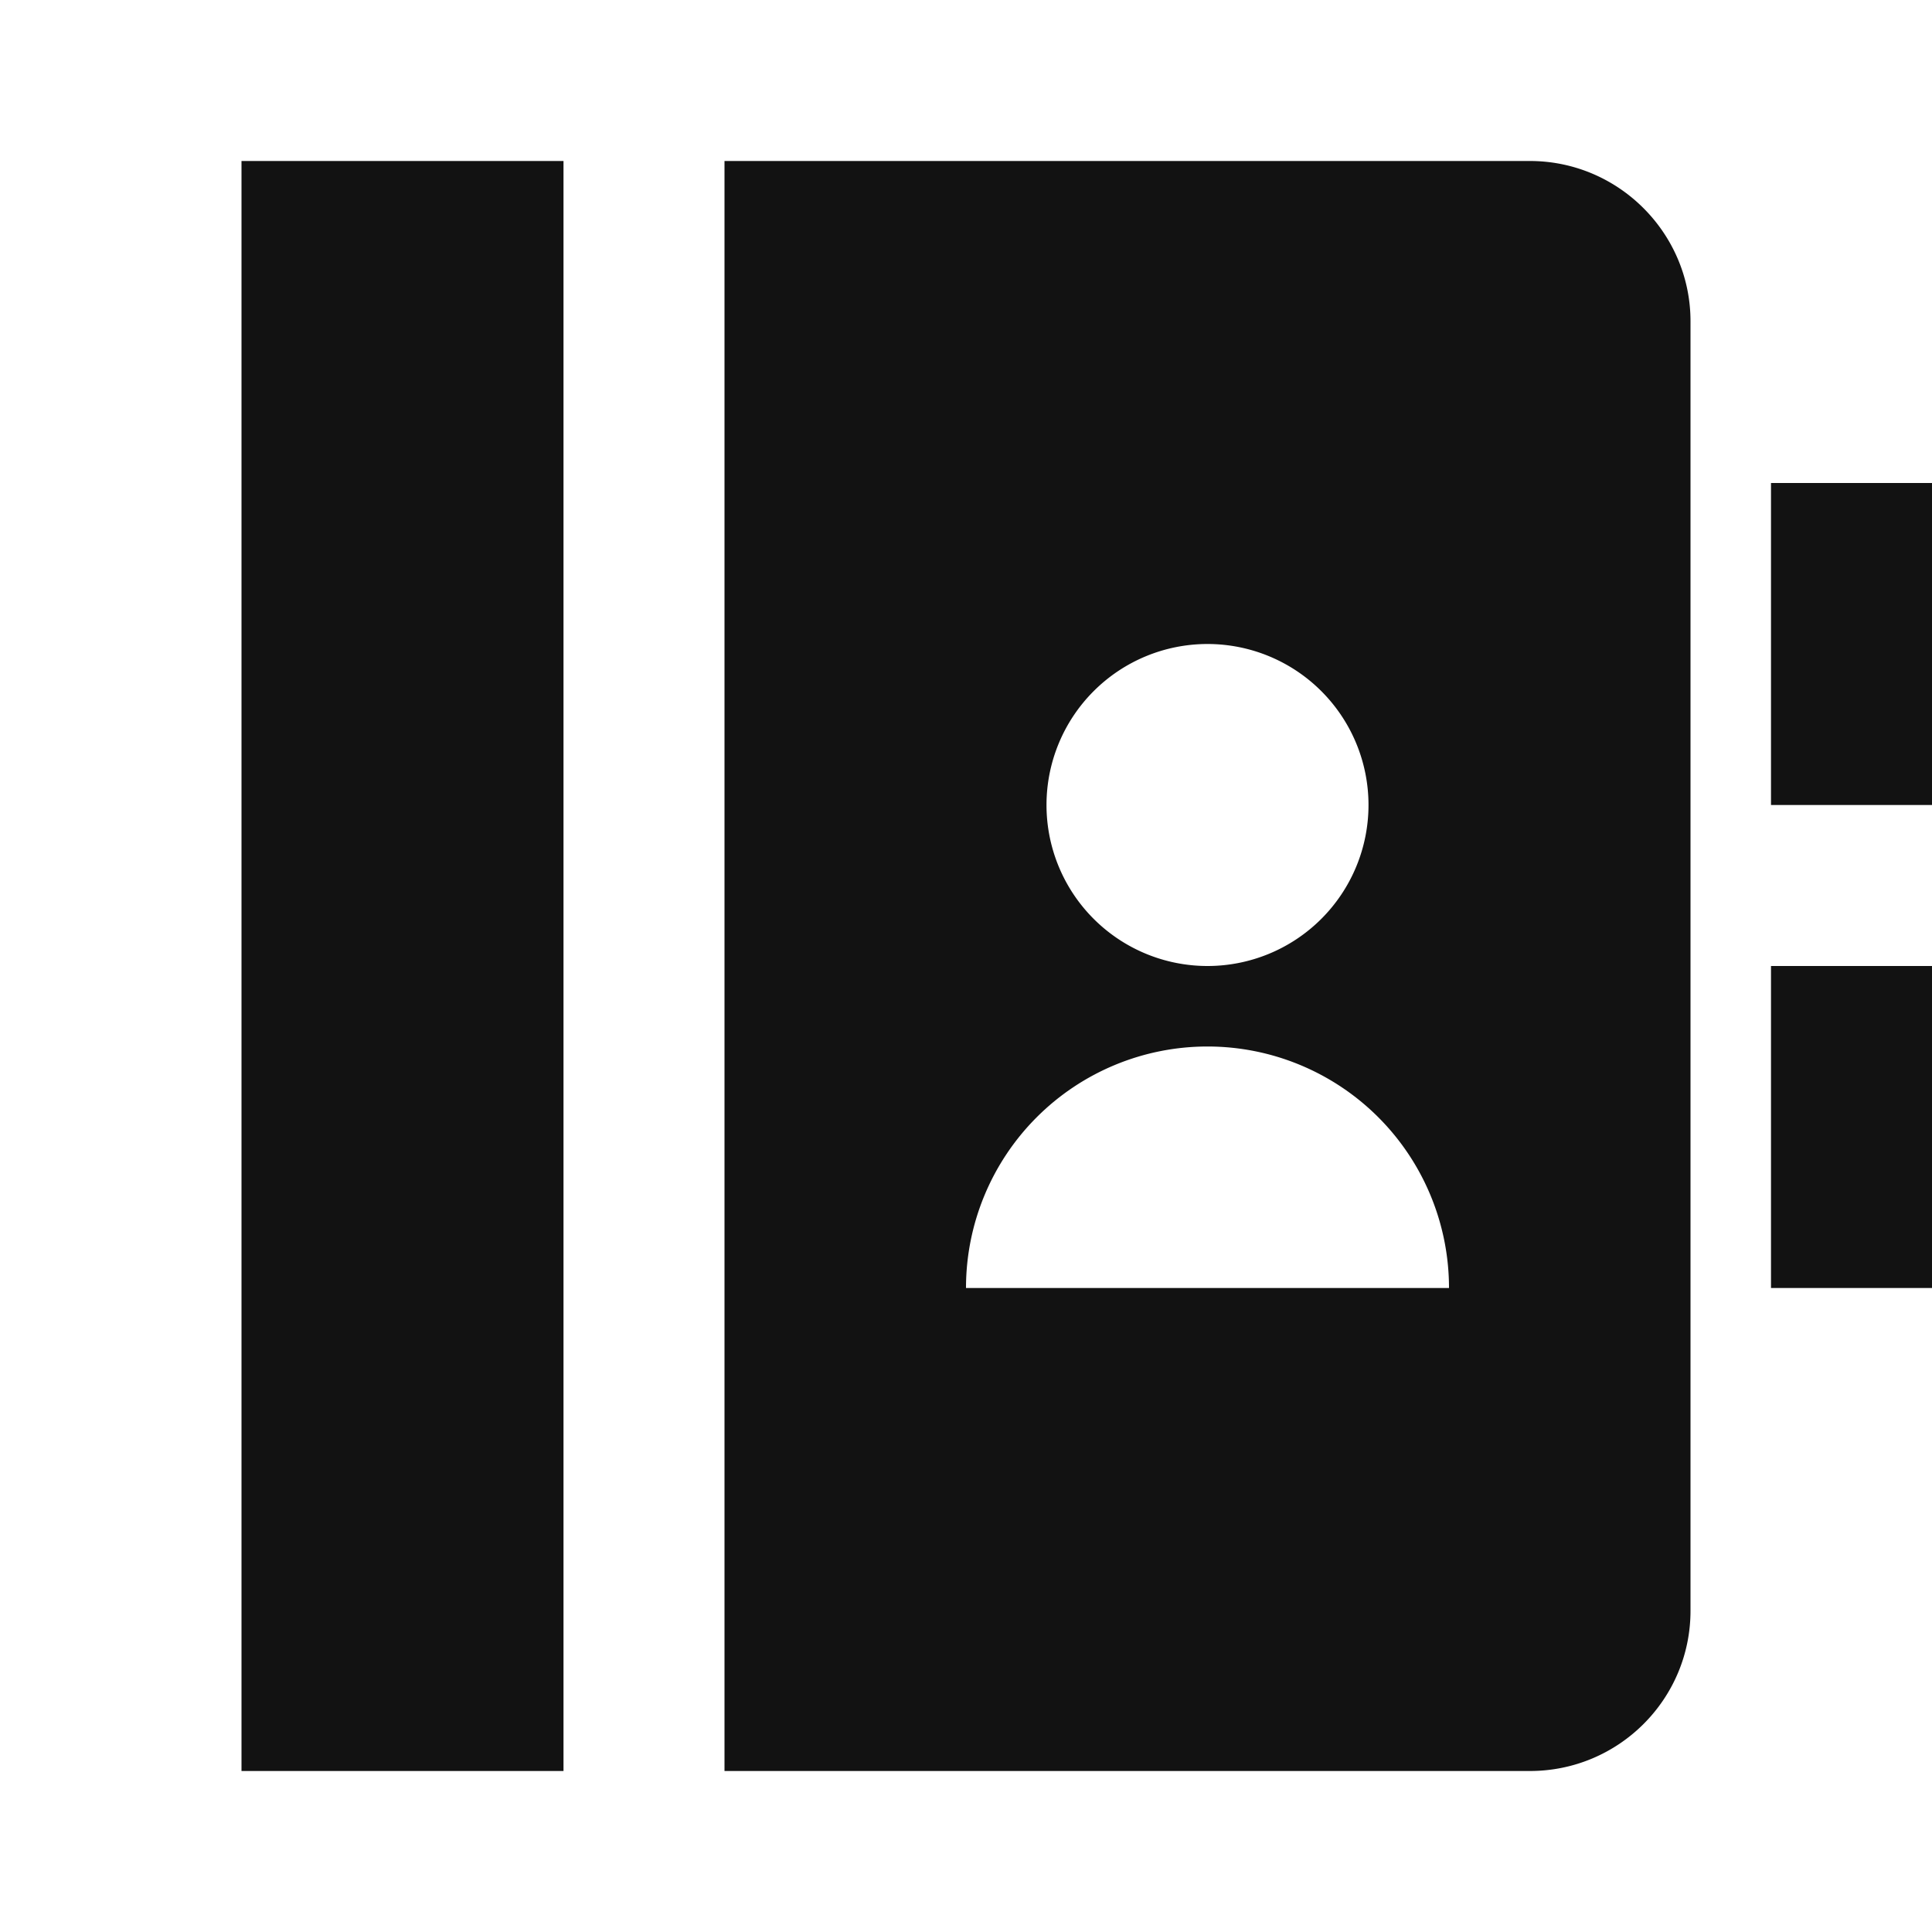 <svg width="24" height="24" fill="none" xmlns="http://www.w3.org/2000/svg"><g clip-path="url(#a)"><path d="M7 2v20H3V2h4Zm2 0h10.005C20.107 2 21 2.898 21 3.99v16.02c0 1.099-.893 1.99-1.995 1.99H9V2Zm13 4h2v4h-2V6Zm0 6h2v4h-2v-4Zm-7 0a2 2 0 1 0 0-4 2 2 0 0 0 0 4Zm-3 4h6a3 3 0 0 0-6 0Z" fill="#121212"/></g><defs><clipPath id="a"><path fill="#fff" d="M0 0h24v24H0z"/></clipPath></defs></svg>